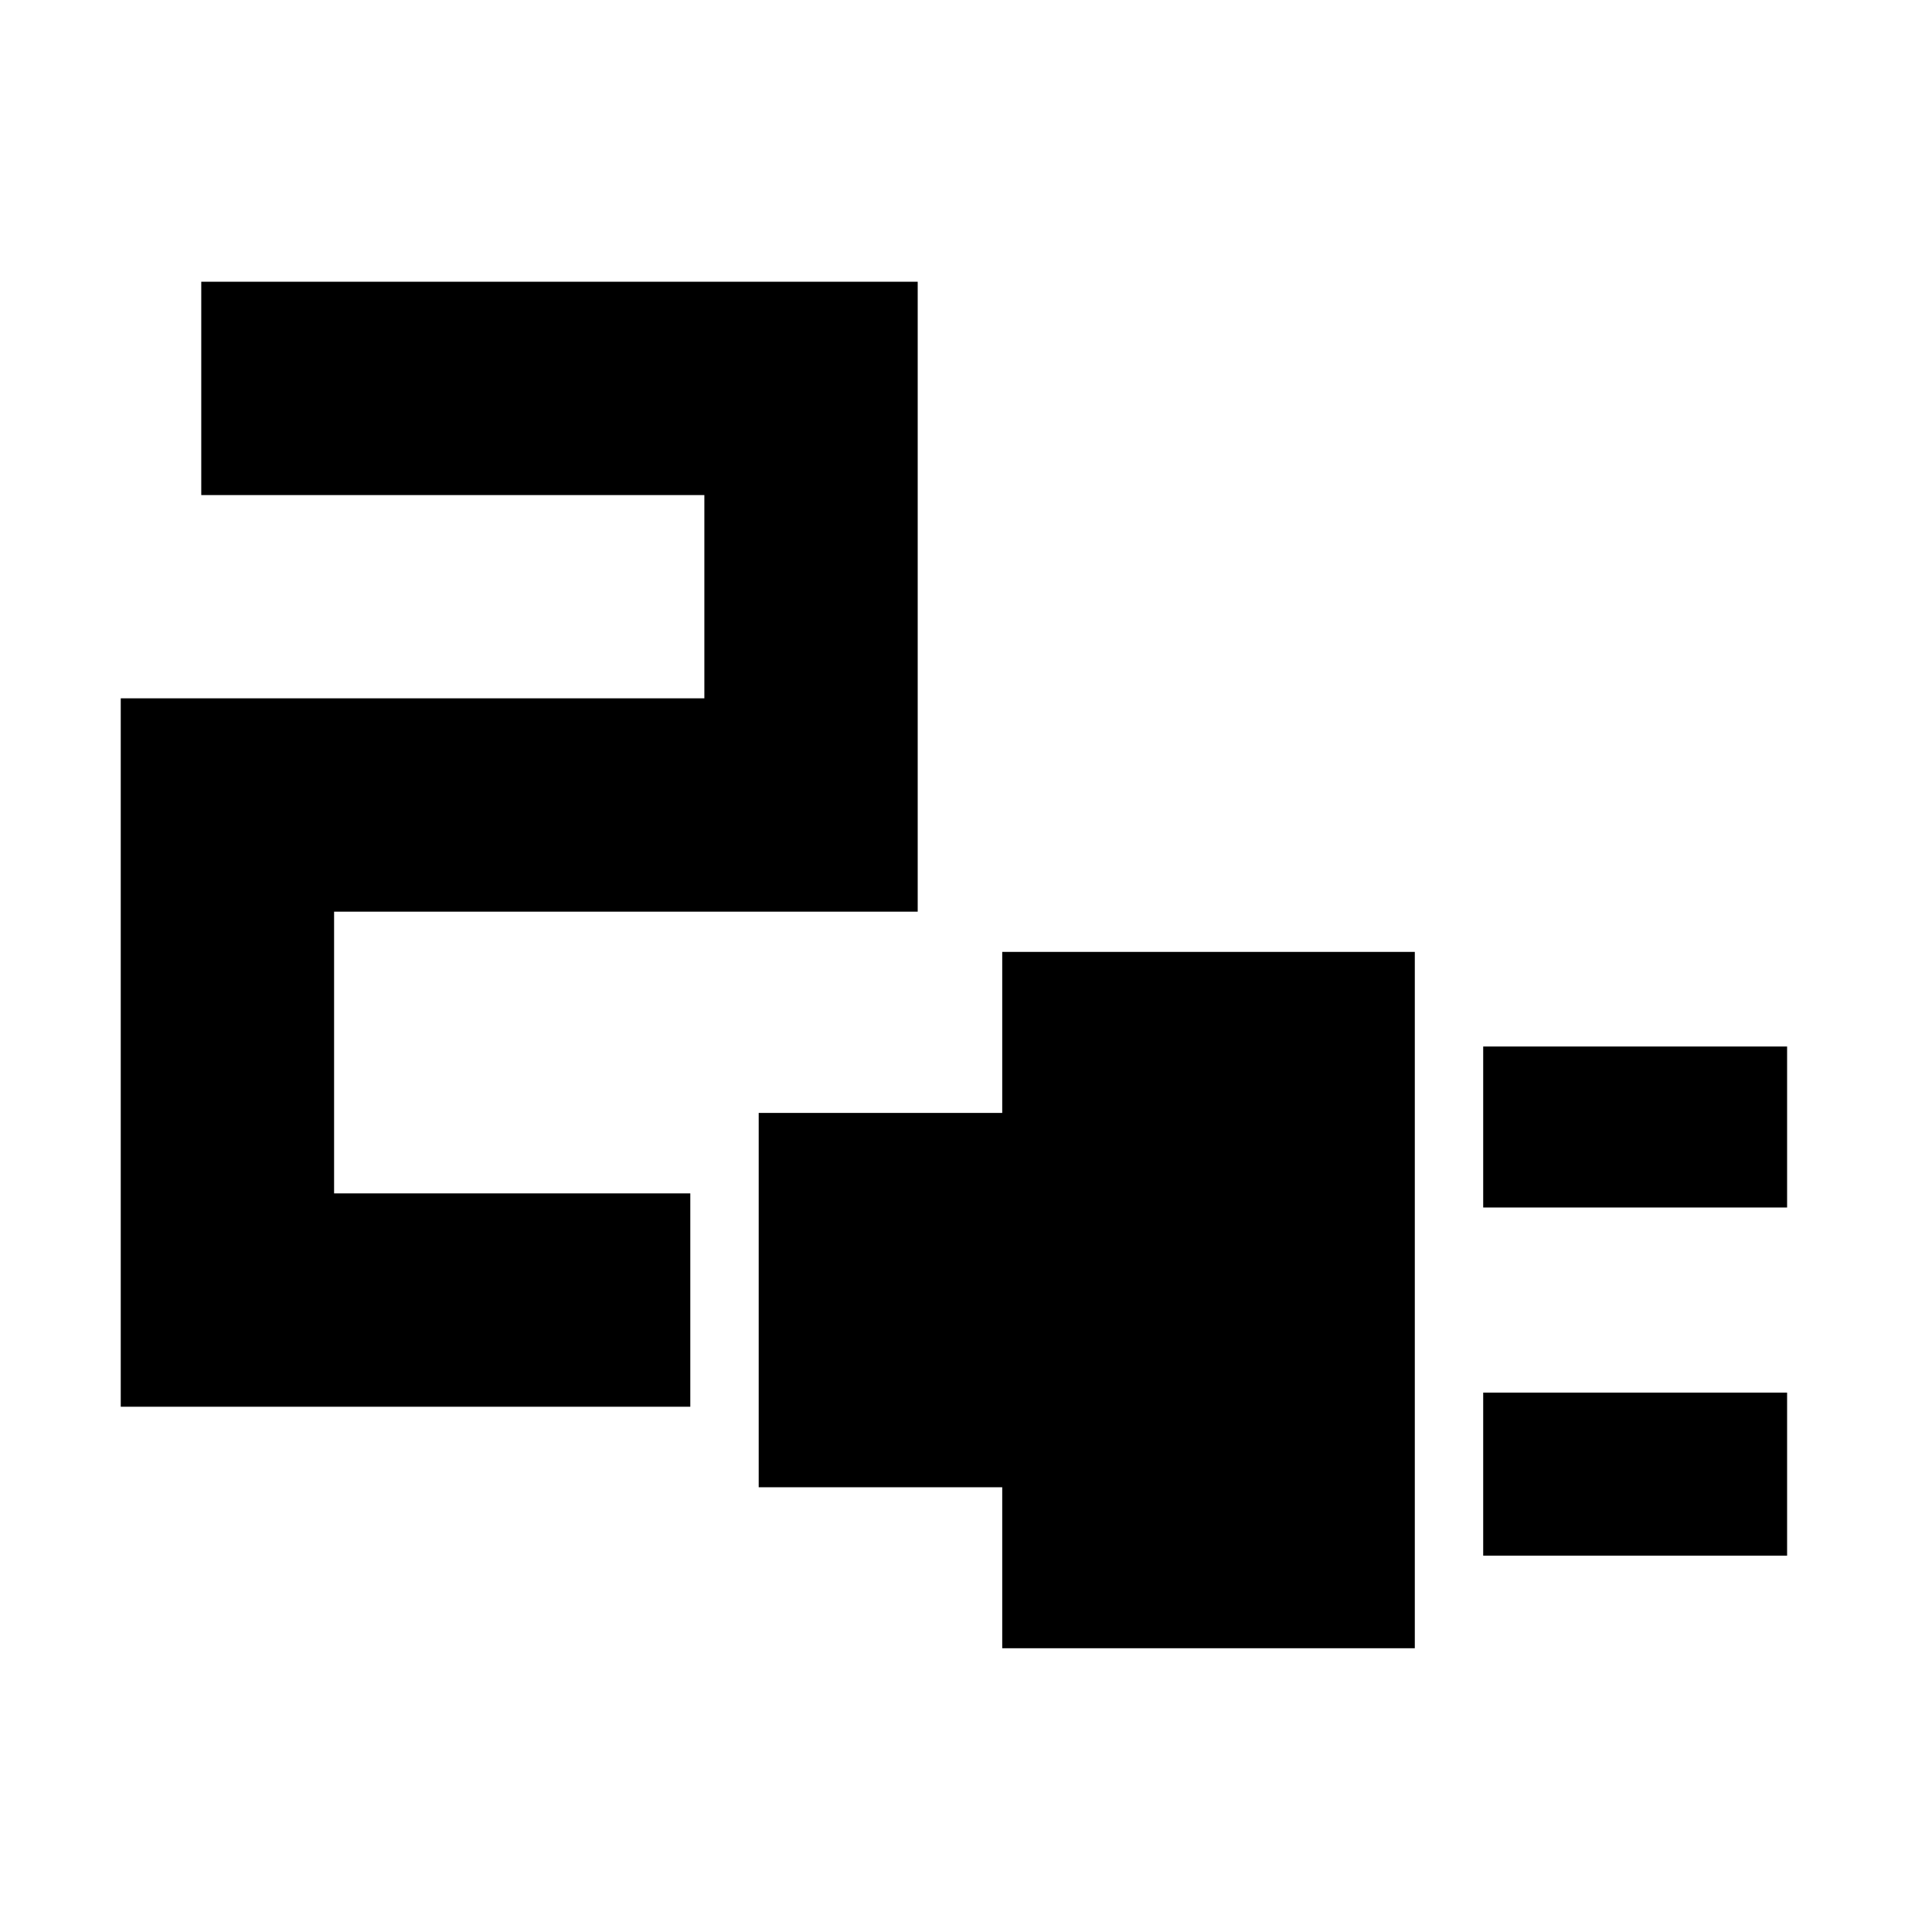 <svg xmlns="http://www.w3.org/2000/svg" height="40" width="40"><path d="M30.708 25v-3.333H37V25Zm0 7.208v-3.375H37v3.375Zm-9.958 1.917v-3.333h-5.042v-7.75h5.042v-3.334h8.542v14.417Zm-18.25-5V14.458h12.083V10.25H4.167V5.833H19v13.042H6.917v5.833h7.375v4.417Z"/></svg>